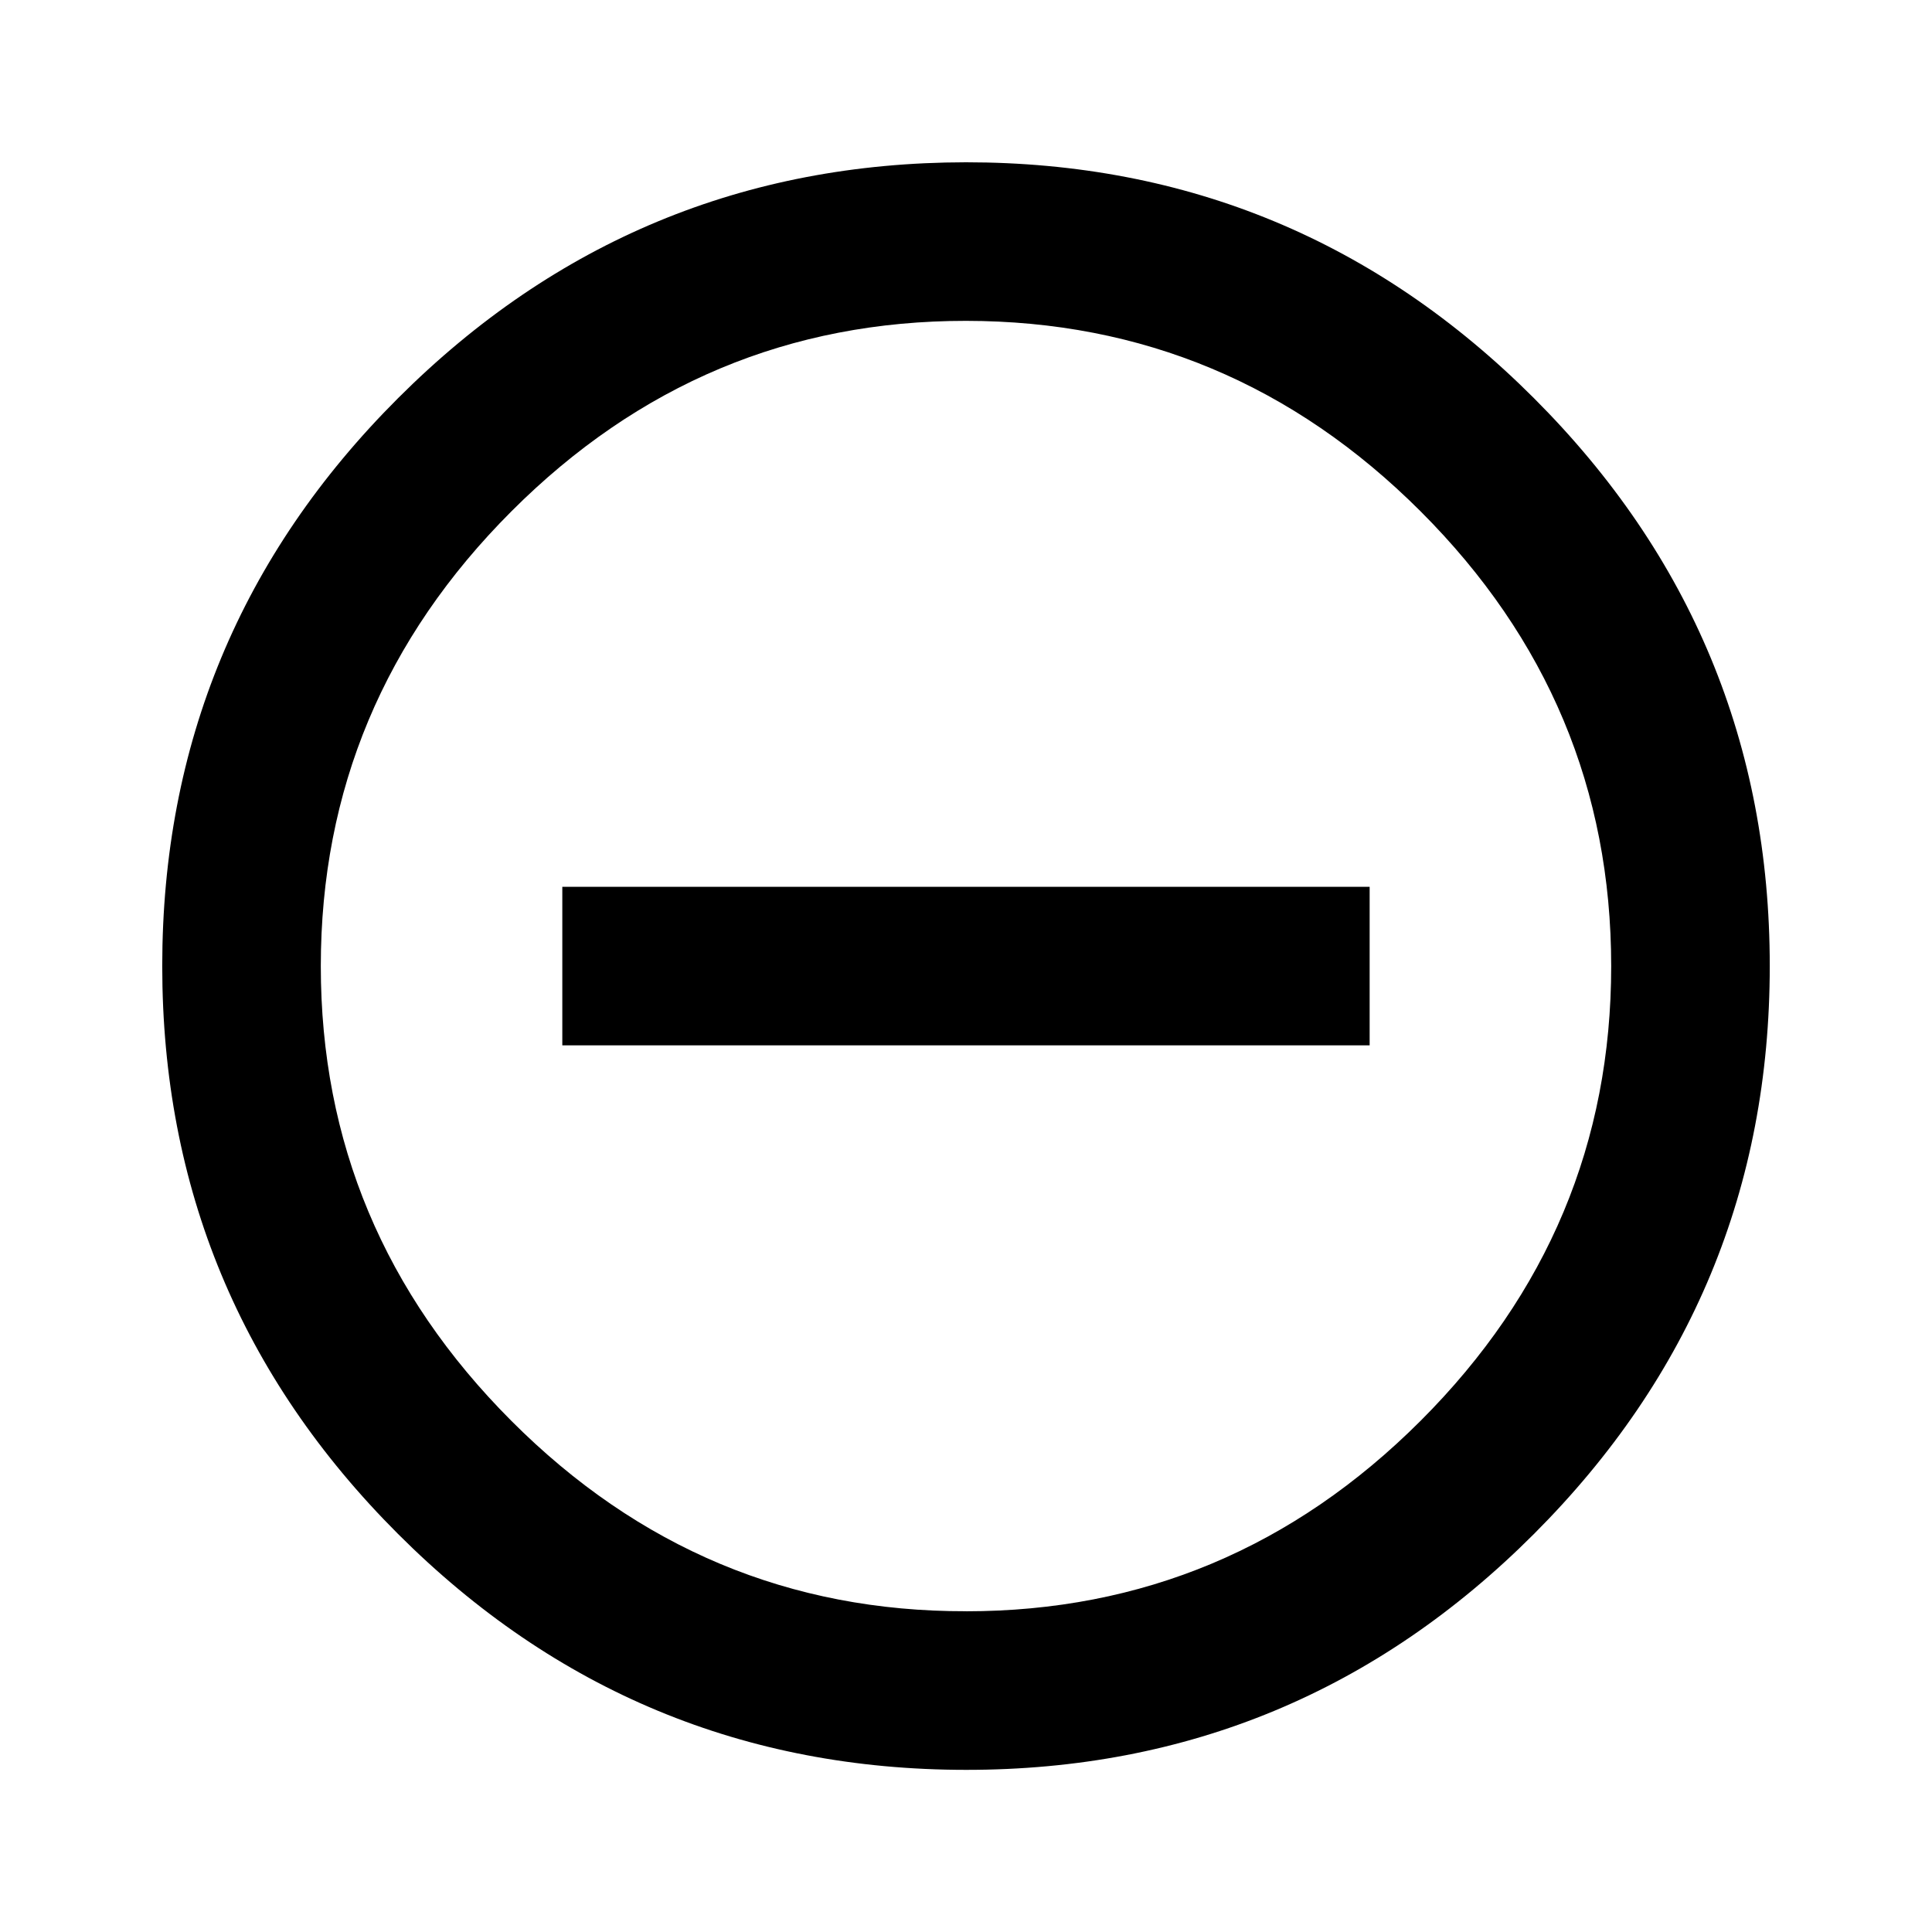 <?xml version="1.0"?><svg xmlns="http://www.w3.org/2000/svg" width="40" height="40" viewBox="0 0 40 40"><path d="m20 33.36q5.467 0 9.413-3.945t3.945-9.415-3.945-9.412-9.413-3.945-9.413 3.945-3.945 9.412 3.945 9.417 9.413 3.942z m0-30q6.875 0 11.758 4.883t4.883 11.757-4.883 11.76-11.758 4.883-11.758-4.883-4.883-11.76 4.883-11.757 11.758-4.883z m-8.36 15h16.717v3.283h-16.715v-3.283z"></path></svg>